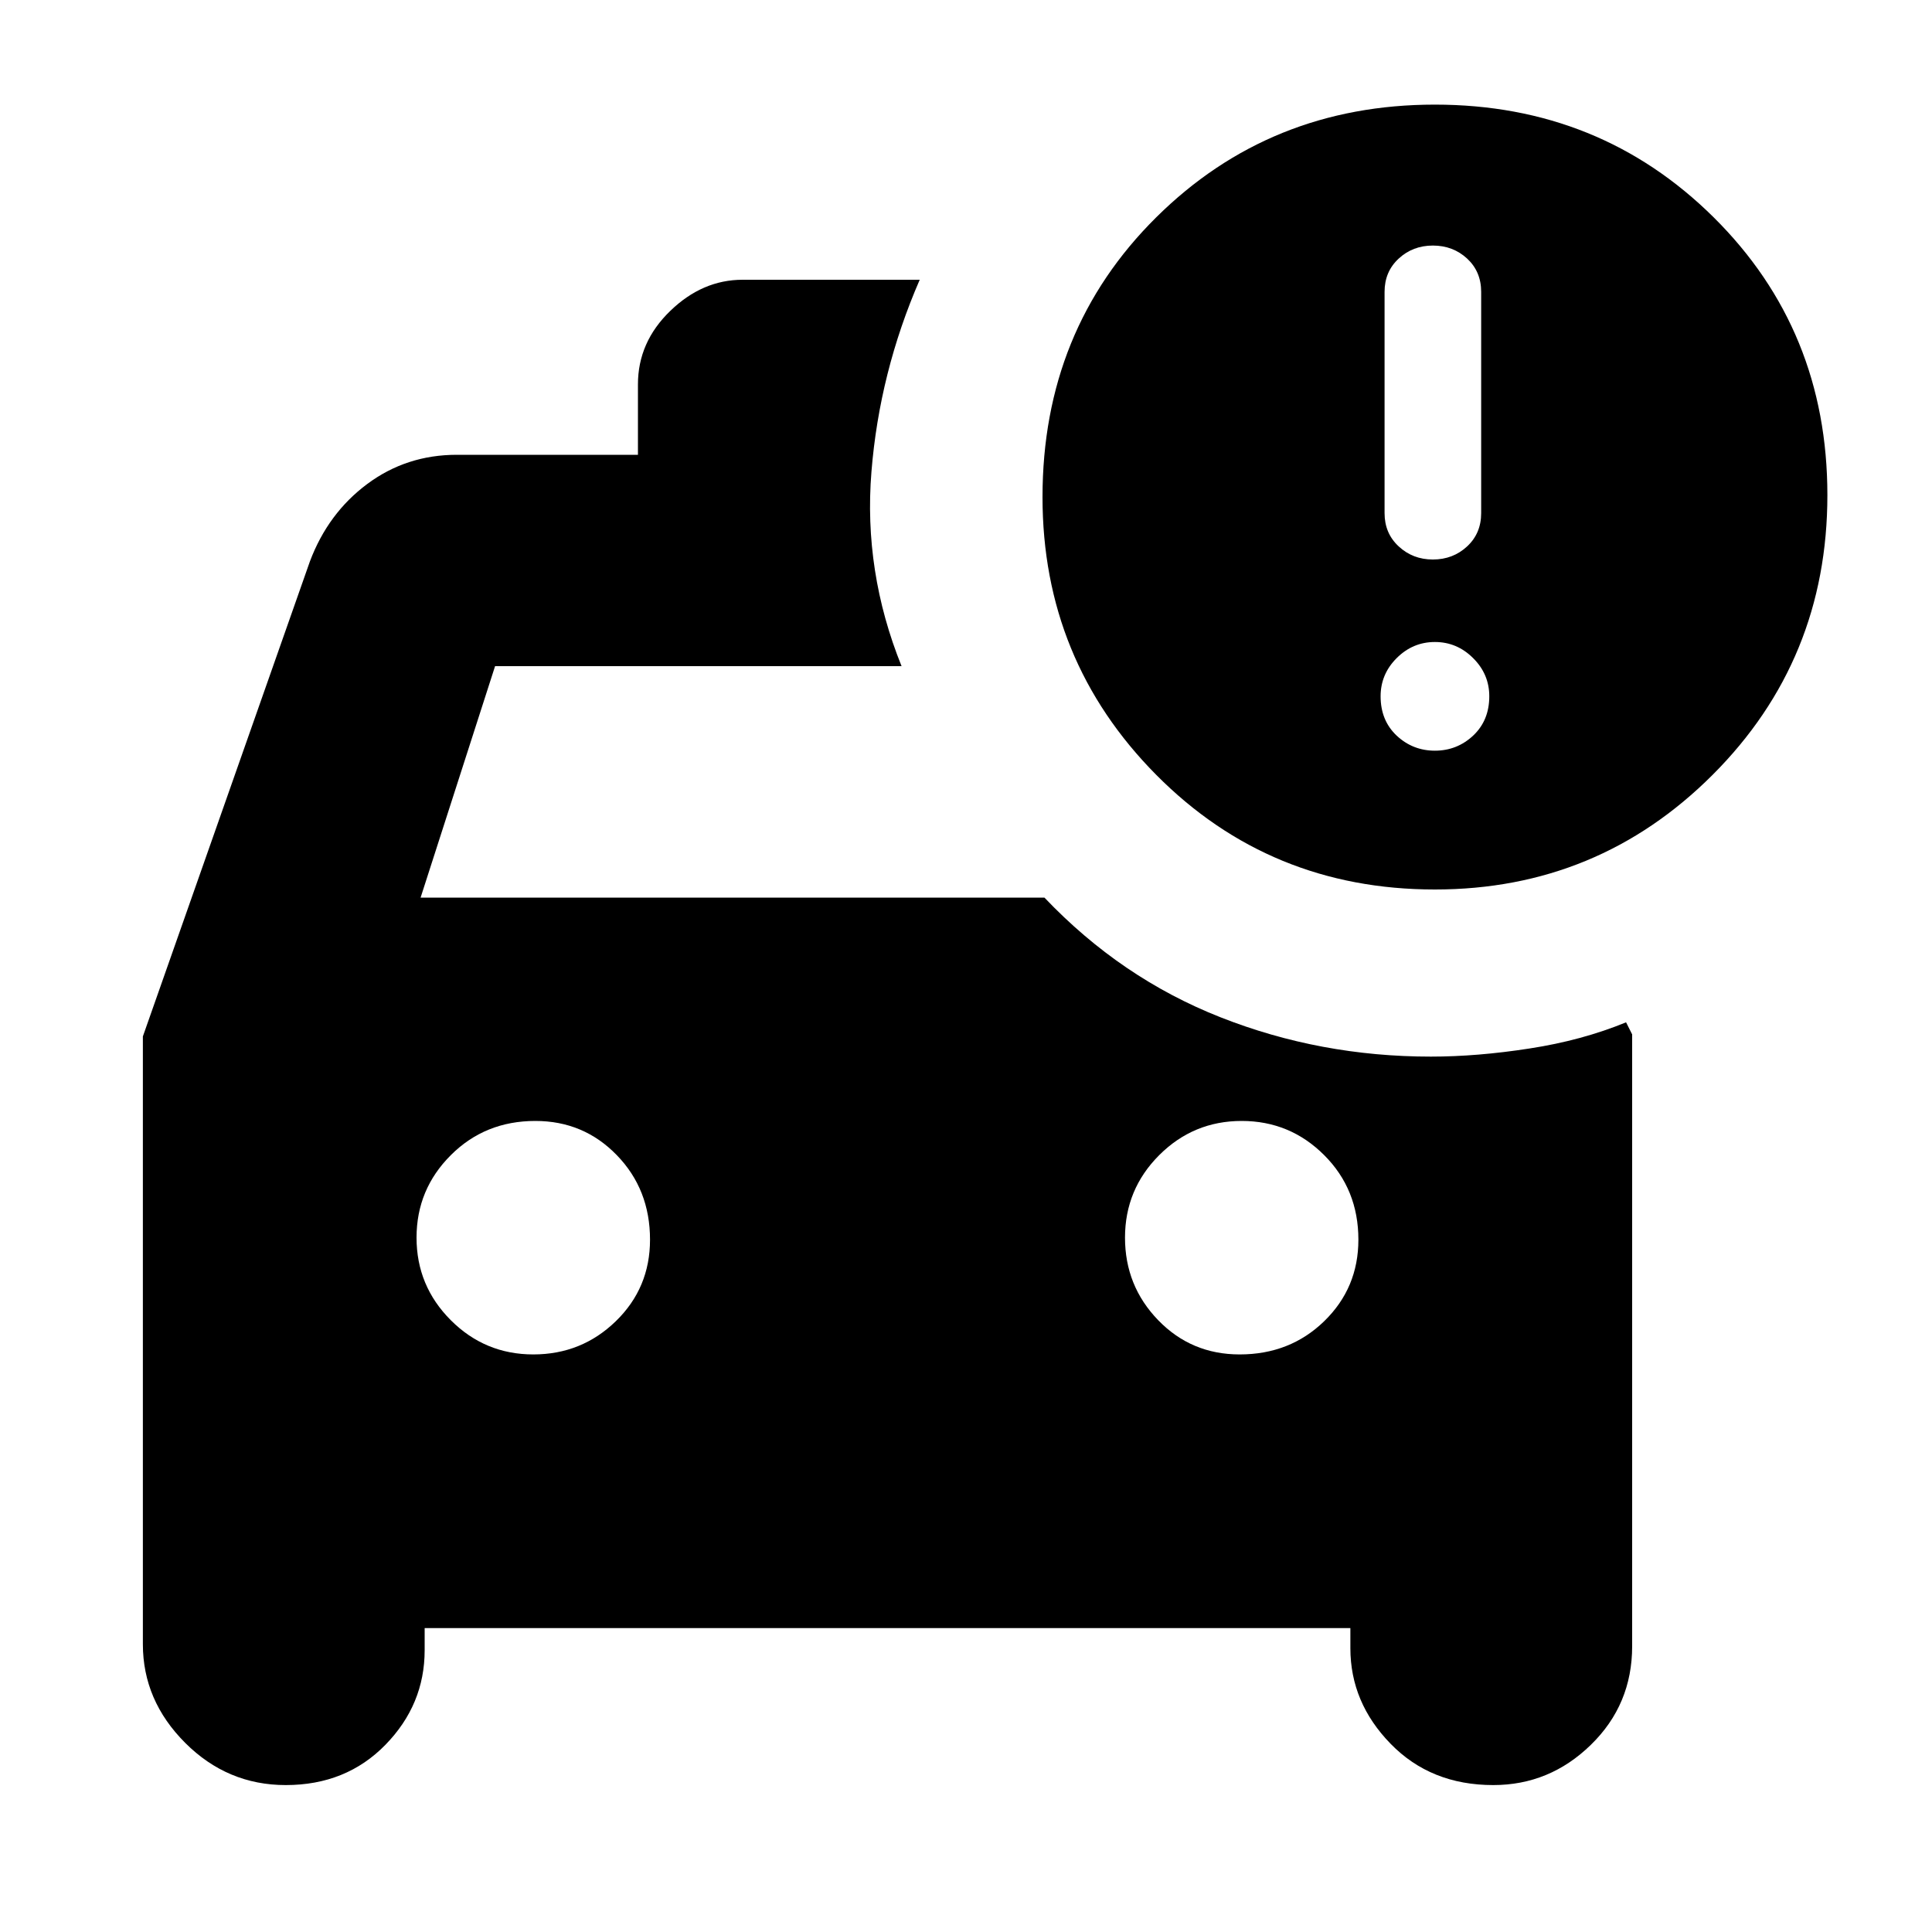 <svg xmlns="http://www.w3.org/2000/svg" height="20" width="20"><path d="M2.958 18.479Q2.354 18.479 1.917 18.042Q1.479 17.604 1.479 17.021V10.729L3.208 5.812Q3.396 5.312 3.802 5.01Q4.208 4.708 4.729 4.708H6.604V3.979Q6.604 3.542 6.938 3.219Q7.271 2.896 7.688 2.896H9.521Q9.104 3.854 9.021 4.885Q8.938 5.917 9.333 6.896H5.125L4.354 9.292H10.812Q11.604 10.125 12.635 10.531Q13.667 10.938 14.812 10.938Q15.292 10.938 15.833 10.854Q16.375 10.771 16.833 10.583L16.896 10.708V17.042Q16.896 17.646 16.469 18.062Q16.042 18.479 15.458 18.479Q14.812 18.479 14.396 18.052Q13.979 17.625 13.979 17.062V16.854H4.396V17.083Q4.396 17.646 3.99 18.062Q3.583 18.479 2.958 18.479ZM5.521 14.021Q6.021 14.021 6.375 13.677Q6.729 13.333 6.729 12.833Q6.729 12.312 6.385 11.958Q6.042 11.604 5.542 11.604Q5.021 11.604 4.667 11.958Q4.312 12.312 4.312 12.812Q4.312 13.312 4.667 13.667Q5.021 14.021 5.521 14.021ZM12.833 14.021Q13.354 14.021 13.708 13.677Q14.062 13.333 14.062 12.833Q14.062 12.312 13.708 11.958Q13.354 11.604 12.854 11.604Q12.354 11.604 12 11.958Q11.646 12.312 11.646 12.812Q11.646 13.312 11.99 13.667Q12.333 14.021 12.833 14.021ZM14.854 9.208Q13.146 9.208 11.969 8.021Q10.792 6.833 10.792 5.146Q10.792 3.417 11.969 2.25Q13.146 1.083 14.854 1.083Q16.562 1.083 17.74 2.25Q18.917 3.417 18.917 5.125Q18.917 6.833 17.729 8.021Q16.542 9.208 14.854 9.208ZM14.833 5.792Q15.042 5.792 15.188 5.656Q15.333 5.521 15.333 5.312V3.021Q15.333 2.812 15.188 2.677Q15.042 2.542 14.833 2.542Q14.625 2.542 14.479 2.677Q14.333 2.812 14.333 3.021V5.312Q14.333 5.521 14.479 5.656Q14.625 5.792 14.833 5.792ZM14.854 7.771Q15.083 7.771 15.25 7.615Q15.417 7.458 15.417 7.208Q15.417 6.979 15.25 6.813Q15.083 6.646 14.854 6.646Q14.625 6.646 14.458 6.813Q14.292 6.979 14.292 7.208Q14.292 7.458 14.458 7.615Q14.625 7.771 14.854 7.771Z"/></svg>